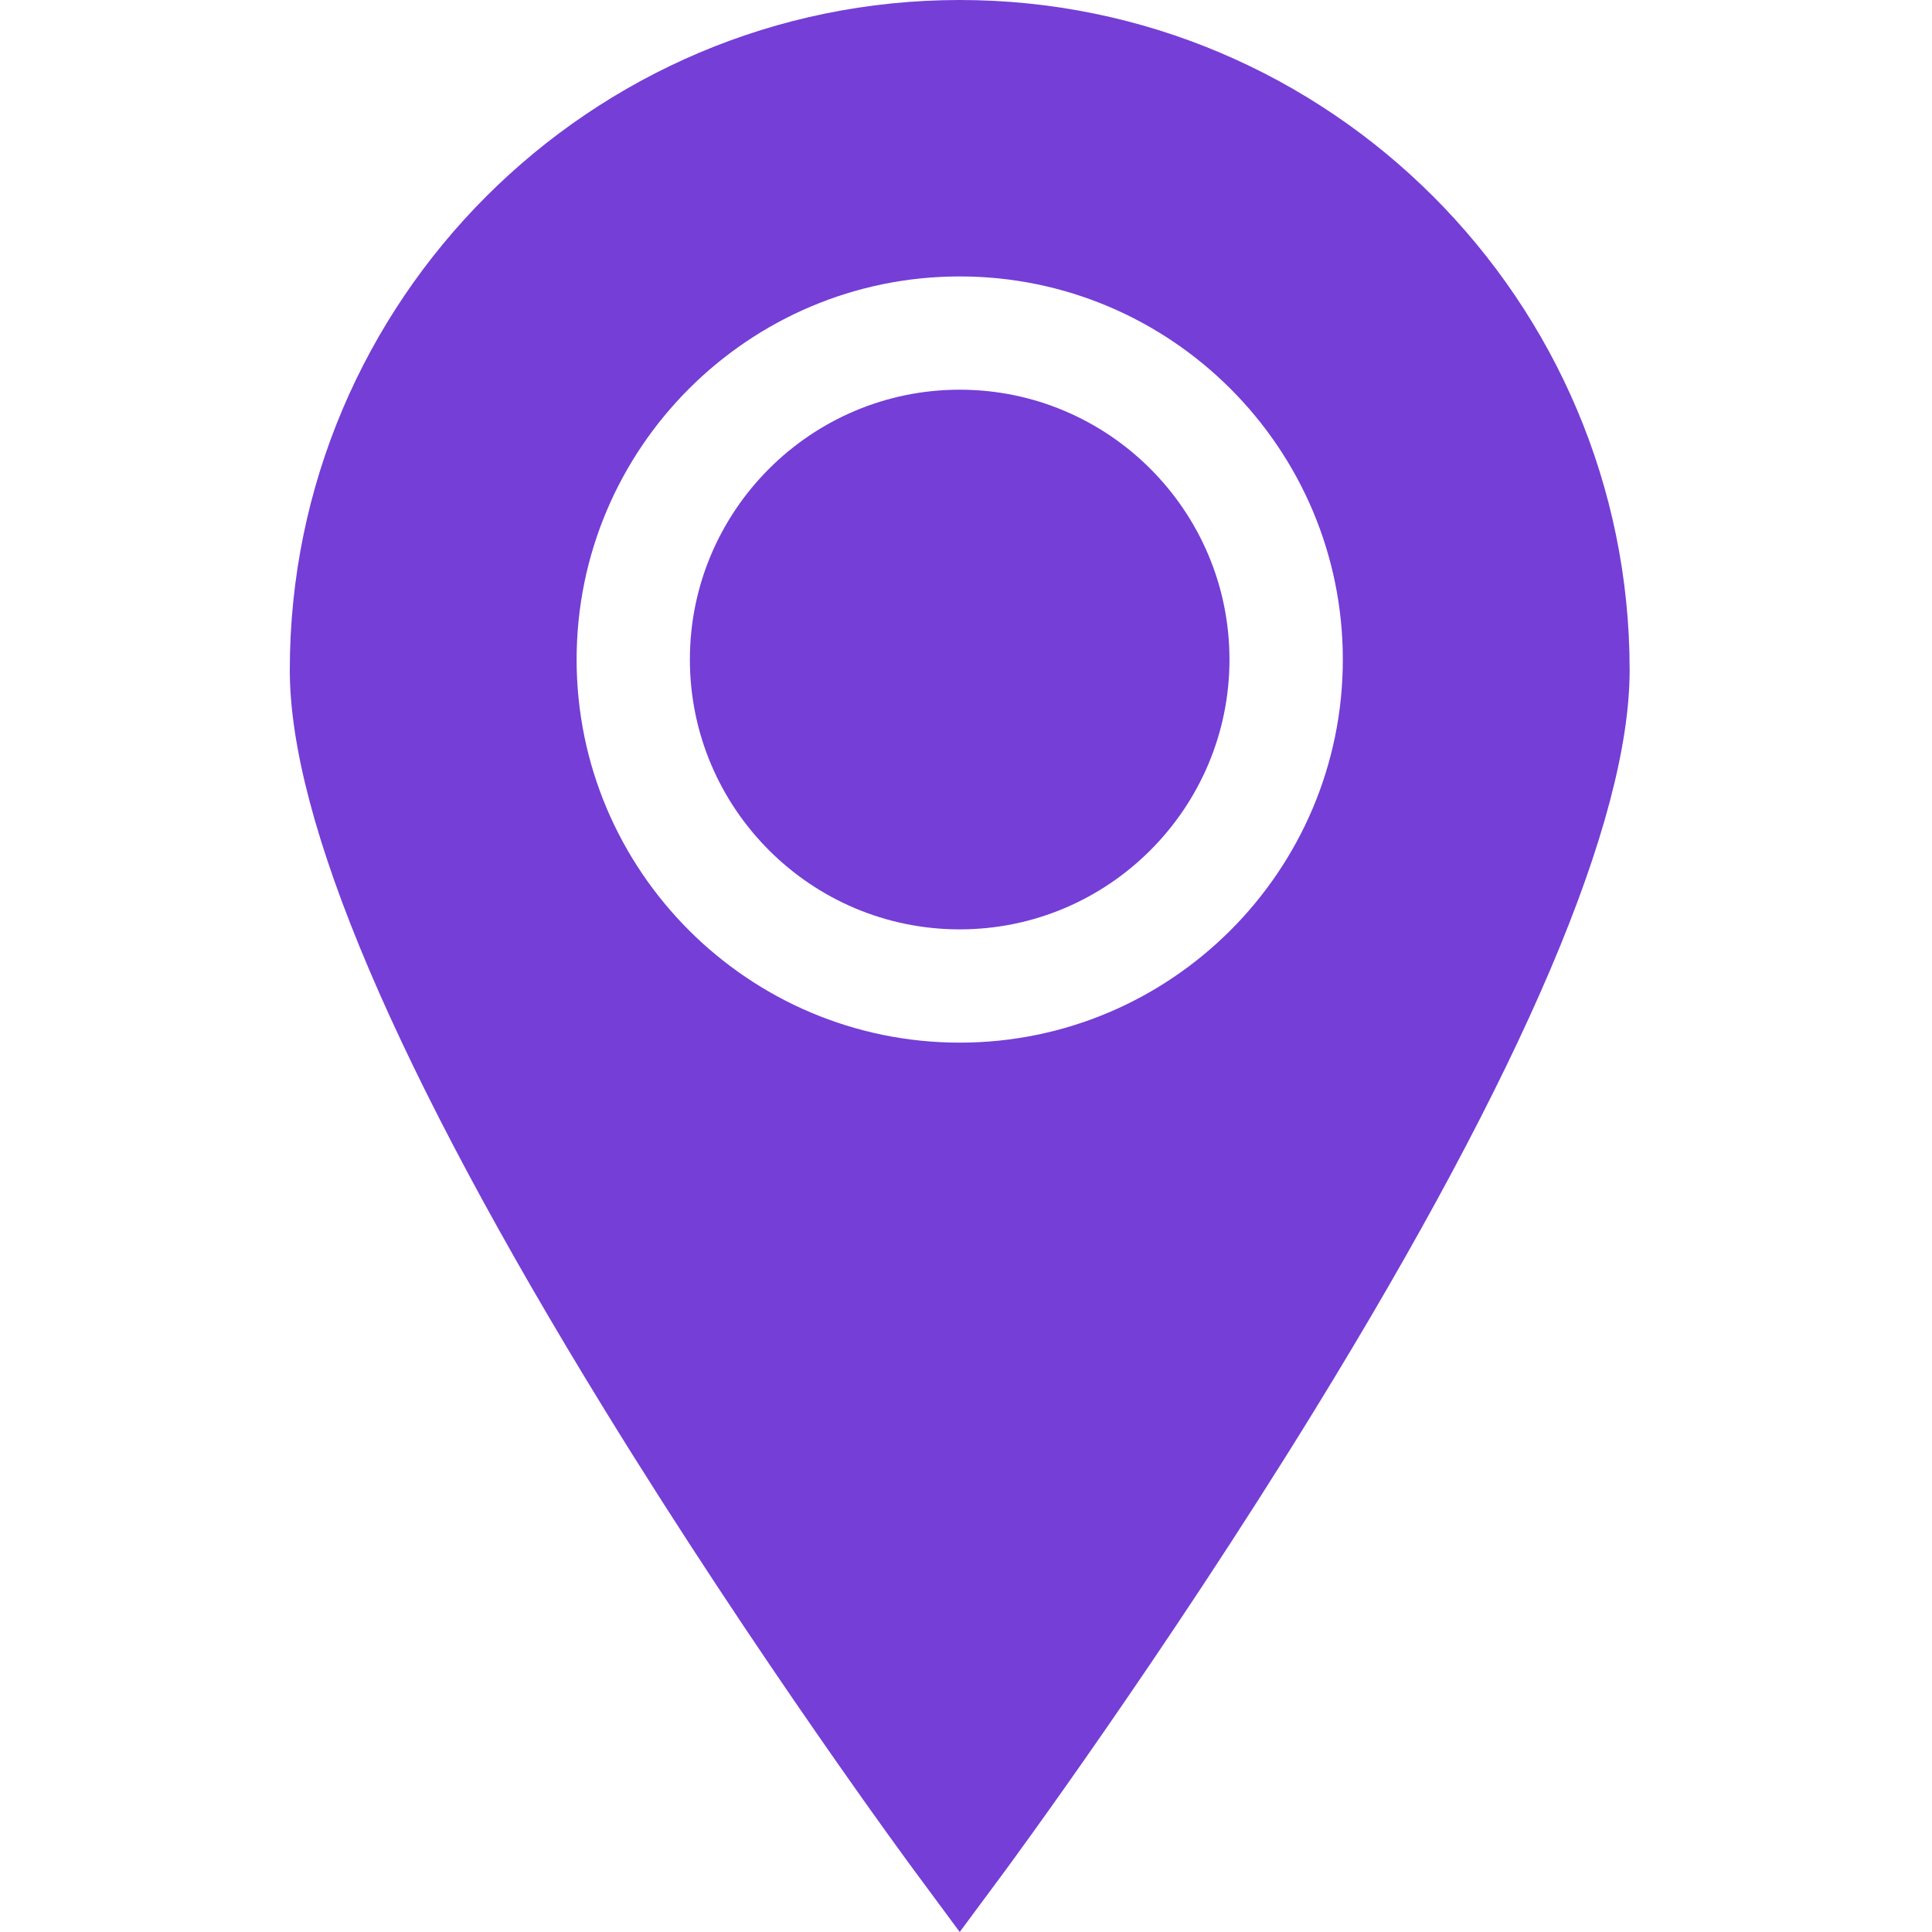 <svg width="24" height="24" viewBox="0 0 24 24" fill="none" xmlns="http://www.w3.org/2000/svg">
<g id="marker 2">
<g id="Group">
<g id="Group_2">
<path id="Vector" d="M11.922 4.841C10.073 4.841 8.57 6.345 8.57 8.193C8.57 10.041 10.073 11.545 11.922 11.545C13.77 11.545 15.273 10.041 15.273 8.193C15.273 6.345 13.77 4.841 11.922 4.841Z" fill="#753ED6"/>
</g>
</g>
<g id="Group_3">
<g id="Group_4">
<path id="Vector_2" d="M11.922 0C7.333 0 3.6 3.733 3.6 8.322C3.6 10.199 4.917 13.292 7.513 17.516C9.412 20.604 11.337 23.21 11.357 23.236L11.922 24L12.488 23.236C12.507 23.21 14.432 20.604 16.331 17.516C18.927 13.292 20.244 10.199 20.244 8.322C20.244 3.733 16.511 0 11.922 0ZM11.922 12.952C9.298 12.952 7.163 10.817 7.163 8.193C7.163 5.569 9.298 3.434 11.922 3.434C14.546 3.434 16.681 5.569 16.681 8.193C16.681 10.817 14.546 12.952 11.922 12.952Z" fill="#753ED6"/>
</g>
</g>
</g>
</svg>
